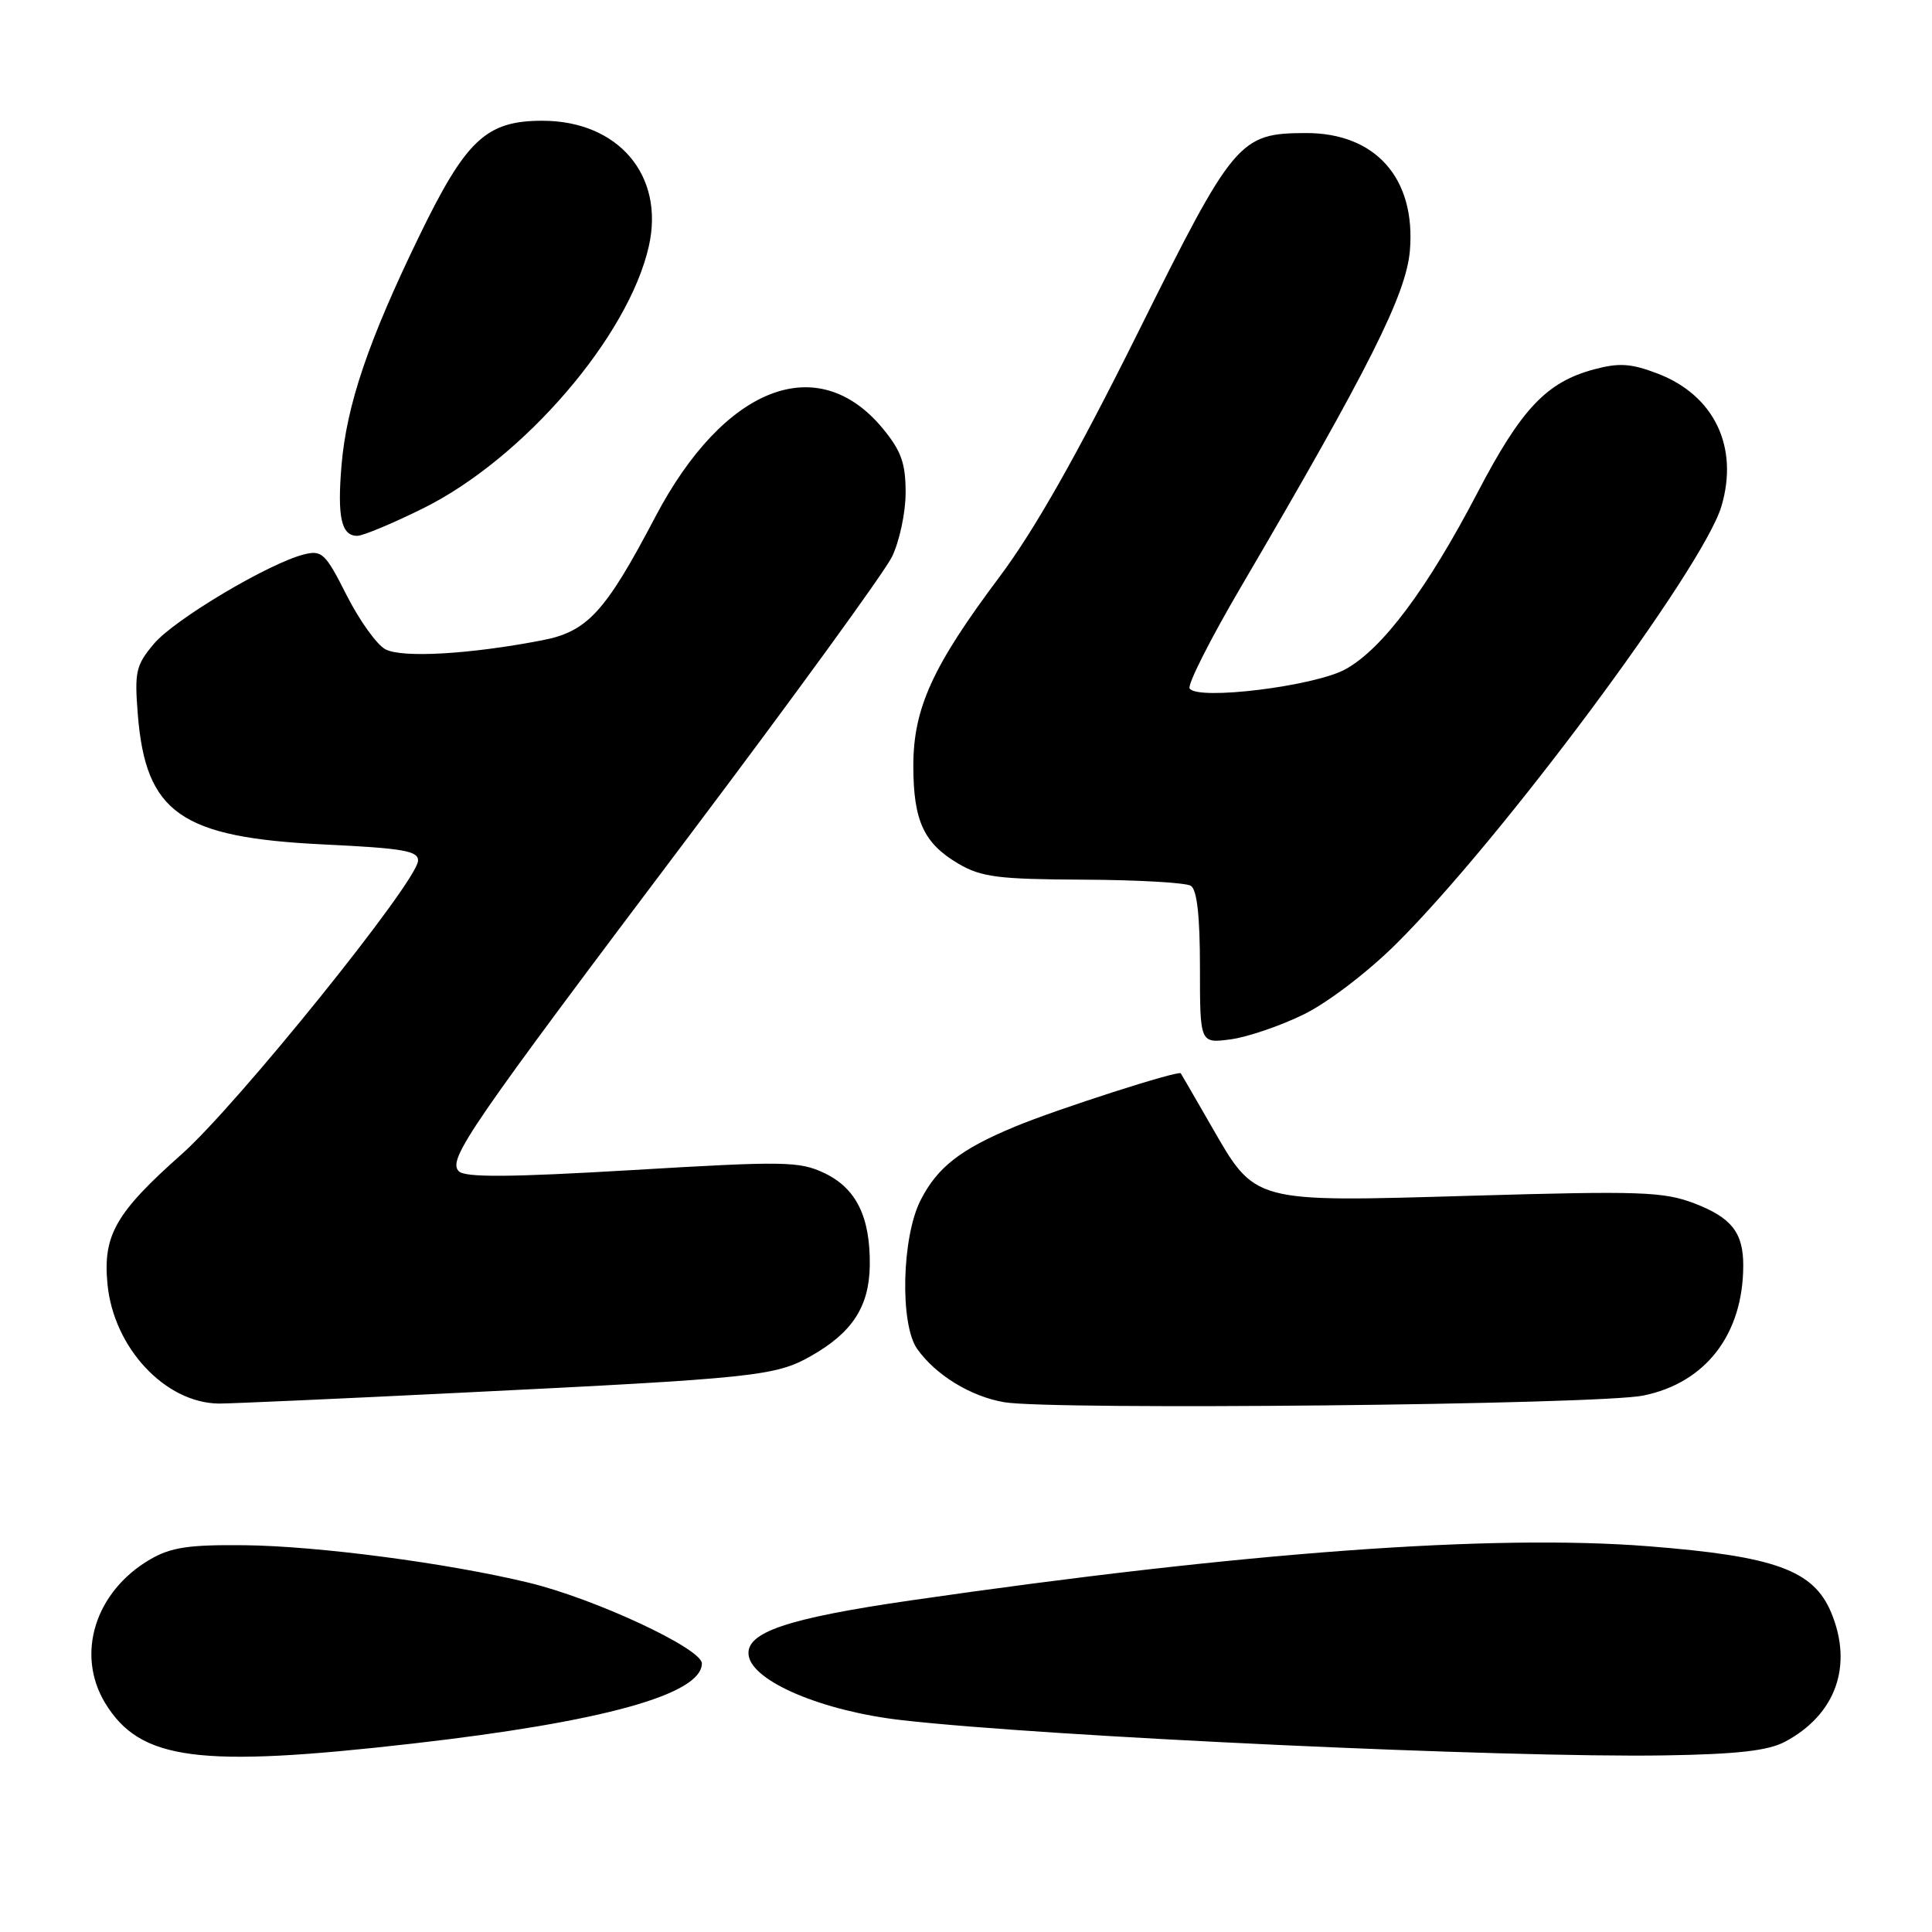 <?xml version="1.0" encoding="UTF-8" standalone="no"?>
<!DOCTYPE svg PUBLIC "-//W3C//DTD SVG 1.1//EN" "http://www.w3.org/Graphics/SVG/1.1/DTD/svg11.dtd" >
<svg xmlns="http://www.w3.org/2000/svg" xmlns:xlink="http://www.w3.org/1999/xlink" version="1.1" viewBox="0 0 256 256">
 <g >
 <path fill="currentColor"
d=" M 54.70 231.03 C 79.86 228.16 93.00 224.52 93.00 220.41 C 93.00 218.44 78.78 211.81 70.00 209.70 C 59.27 207.11 42.08 204.85 32.39 204.75 C 25.00 204.67 22.64 205.03 19.89 206.63 C 12.59 210.90 10.00 219.20 13.95 225.69 C 18.58 233.27 26.28 234.28 54.70 231.03 Z  M 236.50 230.80 C 243.25 227.22 245.58 220.72 242.64 213.67 C 240.29 208.05 235.21 206.21 218.46 204.89 C 197.72 203.25 164.79 205.67 120.69 212.06 C 104.24 214.45 98.76 216.31 99.20 219.35 C 99.70 222.81 109.00 226.74 119.50 227.93 C 138.86 230.13 199.54 232.93 220.50 232.60 C 230.16 232.45 234.27 231.98 236.50 230.80 Z  M 217.74 184.92 C 226.02 183.24 230.98 176.79 230.99 167.68 C 231.00 163.33 229.42 161.33 224.50 159.45 C 220.44 157.90 217.36 157.79 195.03 158.44 C 165.75 159.29 166.41 159.47 160.45 149.11 C 158.36 145.47 156.56 142.38 156.46 142.22 C 156.18 141.79 140.08 146.96 134.50 149.28 C 127.26 152.28 124.21 154.66 121.98 159.04 C 119.49 163.92 119.22 175.44 121.52 178.72 C 123.94 182.17 128.61 185.04 133.06 185.80 C 139.42 186.88 211.76 186.14 217.74 184.92 Z  M 61.52 184.52 C 100.00 182.63 102.77 182.34 107.44 179.69 C 112.92 176.59 115.16 173.15 115.25 167.73 C 115.34 161.28 113.47 157.45 109.23 155.44 C 105.93 153.87 103.93 153.84 83.79 155.04 C 67.53 156.00 61.64 156.04 60.80 155.20 C 59.26 153.66 62.07 149.57 91.69 110.26 C 105.26 92.24 117.18 75.83 118.18 73.80 C 119.18 71.76 120.00 67.93 120.00 65.28 C 120.00 61.39 119.42 59.75 116.99 56.80 C 108.37 46.34 95.94 51.17 86.82 68.51 C 80.19 81.14 77.83 83.70 71.80 84.85 C 62.22 86.70 53.25 87.21 51.06 86.03 C 49.92 85.42 47.62 82.20 45.93 78.87 C 43.13 73.32 42.66 72.87 40.29 73.46 C 35.63 74.63 23.11 82.08 20.40 85.30 C 18.00 88.15 17.81 89.01 18.26 94.67 C 19.31 107.72 23.95 110.97 42.82 111.89 C 53.51 112.40 55.48 112.75 55.39 114.08 C 55.19 116.93 31.43 146.41 24.08 152.93 C 15.33 160.69 13.62 163.68 14.24 170.14 C 15.05 178.59 21.89 185.91 29.02 185.98 C 30.41 185.99 45.04 185.34 61.52 184.52 Z  M 172.72 134.43 C 175.89 132.89 181.22 128.82 184.97 125.10 C 198.91 111.27 225.62 75.34 228.09 67.11 C 230.44 59.23 227.15 52.37 219.64 49.50 C 216.10 48.15 214.54 48.05 211.19 48.95 C 204.91 50.64 201.57 54.18 195.76 65.31 C 189.10 78.06 183.18 85.98 178.28 88.68 C 174.19 90.93 158.64 92.85 157.63 91.22 C 157.33 90.72 160.35 84.73 164.35 77.91 C 181.45 48.73 186.33 39.01 186.82 33.19 C 187.61 23.62 182.27 17.60 173.02 17.63 C 164.20 17.66 163.48 18.52 150.72 44.20 C 142.70 60.32 137.07 70.26 132.43 76.45 C 123.55 88.30 121.02 93.86 121.02 101.50 C 121.03 108.77 122.40 111.74 127.00 114.45 C 130.03 116.22 132.25 116.51 143.54 116.56 C 150.71 116.59 157.12 116.96 157.79 117.37 C 158.61 117.88 159.00 121.38 159.00 128.19 C 159.00 138.26 159.00 138.26 163.06 137.72 C 165.30 137.42 169.64 135.94 172.72 134.43 Z  M 56.12 67.33 C 69.38 60.74 83.30 44.56 85.98 32.60 C 88.08 23.23 81.92 16.00 71.85 16.00 C 64.42 16.01 61.76 18.50 55.58 31.22 C 48.80 45.18 45.92 53.67 45.25 61.69 C 44.68 68.53 45.23 71.00 47.33 71.00 C 48.10 71.00 52.05 69.35 56.12 67.33 Z "/>
</g>
</svg>